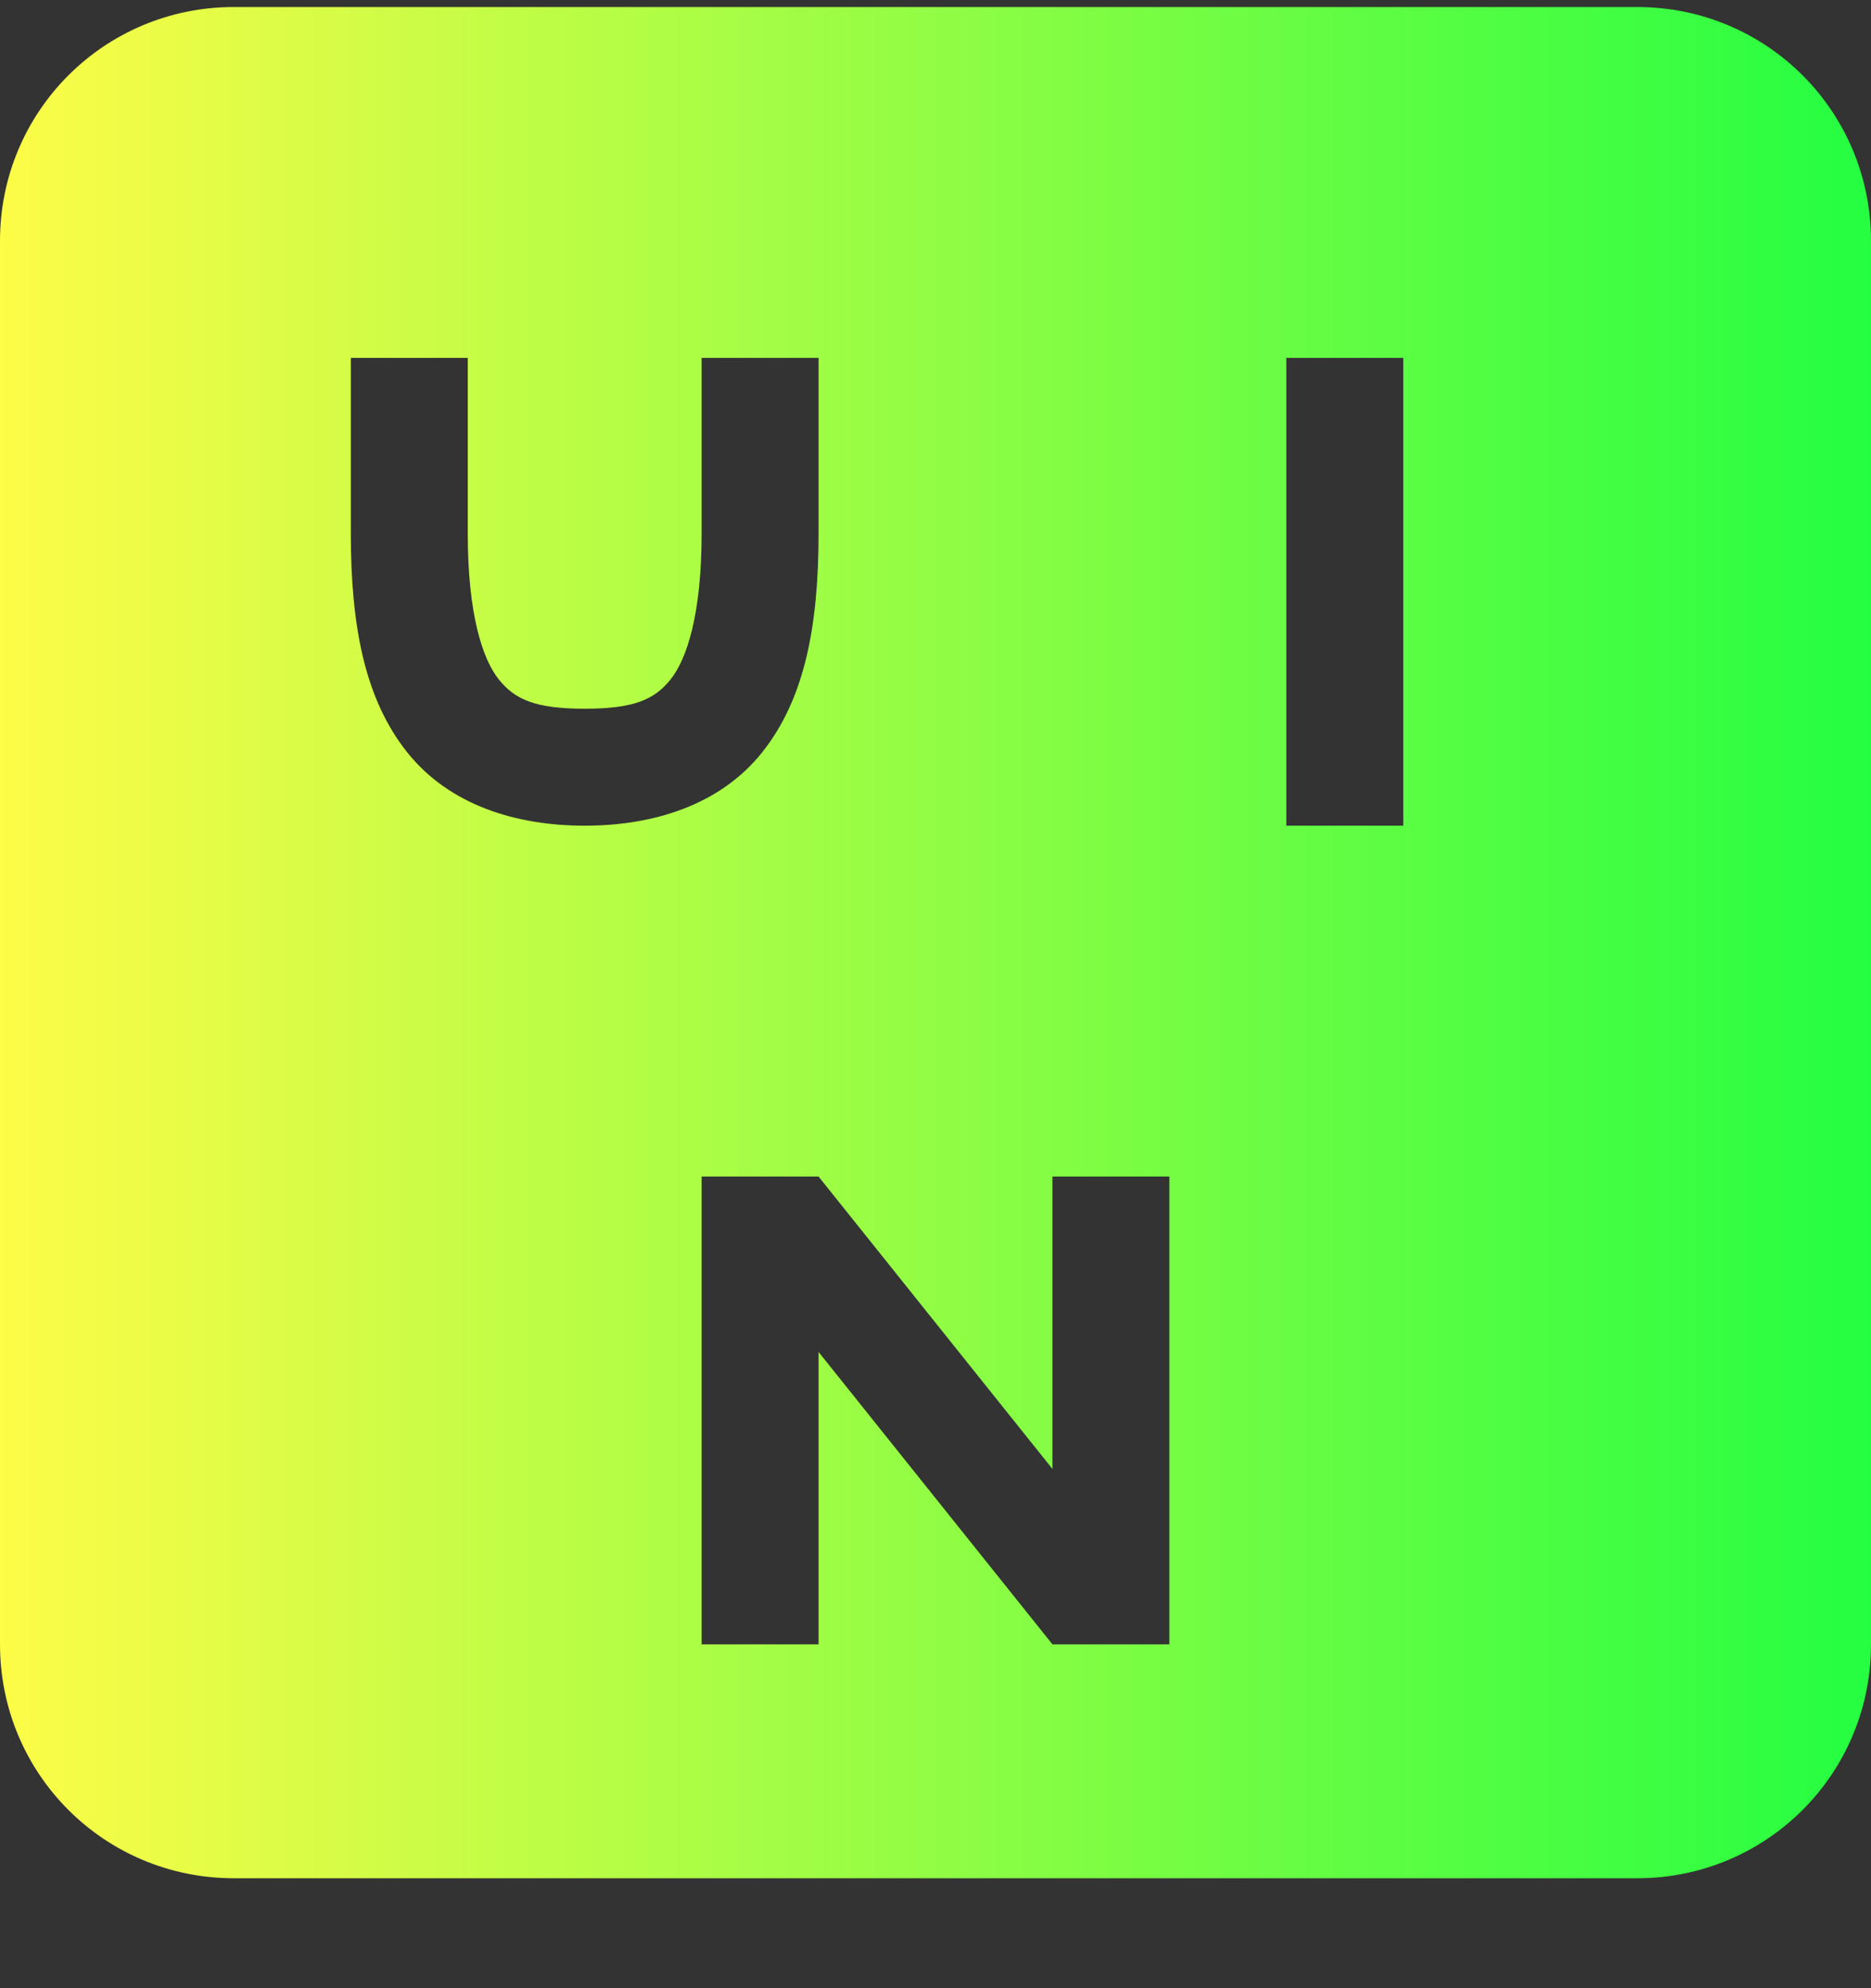 <svg width="16" height="17" viewBox="0 0 16 17" fill="none" xmlns="http://www.w3.org/2000/svg">
<rect x="0" y="0" width="16" height="17" fill="#333333" stroke="none"/>
<g clip-path="url(#clip0_9_1544)">
<path d="M2 0.06C0.892 0.06 0 0.952 0 2.06V14.06C0 15.168 0.892 16.06 2 16.06H14C15.108 16.06 16 15.168 16 14.06V2.06C16 0.952 15.108 0.06 14 0.06H2ZM3 3.06H4V4.56C4 5.254 4.127 5.637 4.266 5.81C4.404 5.983 4.583 6.06 5 6.06C5.417 6.06 5.596 5.983 5.734 5.81C5.873 5.637 6 5.254 6 4.56V3.06H7V4.56C7 5.366 6.877 5.983 6.516 6.435C6.154 6.887 5.583 7.06 5 7.06C4.417 7.06 3.846 6.887 3.484 6.435C3.123 5.983 3 5.365 3 4.56V3.06ZM11 3.06H12V7.06H11V3.06ZM6 10.06H7L9 12.56V10.06H10V14.06H9L7 11.56V14.06H6V10.06Z" fill="url(#paint0_linear_9_1544)"/>
</g>
<defs>
<linearGradient id="paint0_linear_9_1544" x1="0" y1="8.06" x2="16" y2="8.06" gradientUnits="userSpaceOnUse">
<stop stop-color="#FDFC47"/>
<stop offset="1" stop-color="#24FE41"/>
</linearGradient>
<clipPath id="clip0_9_1544">
<rect width="16" height="16" fill="white" transform="translate(0 0.06)"/>
</clipPath>
</defs>
</svg>
